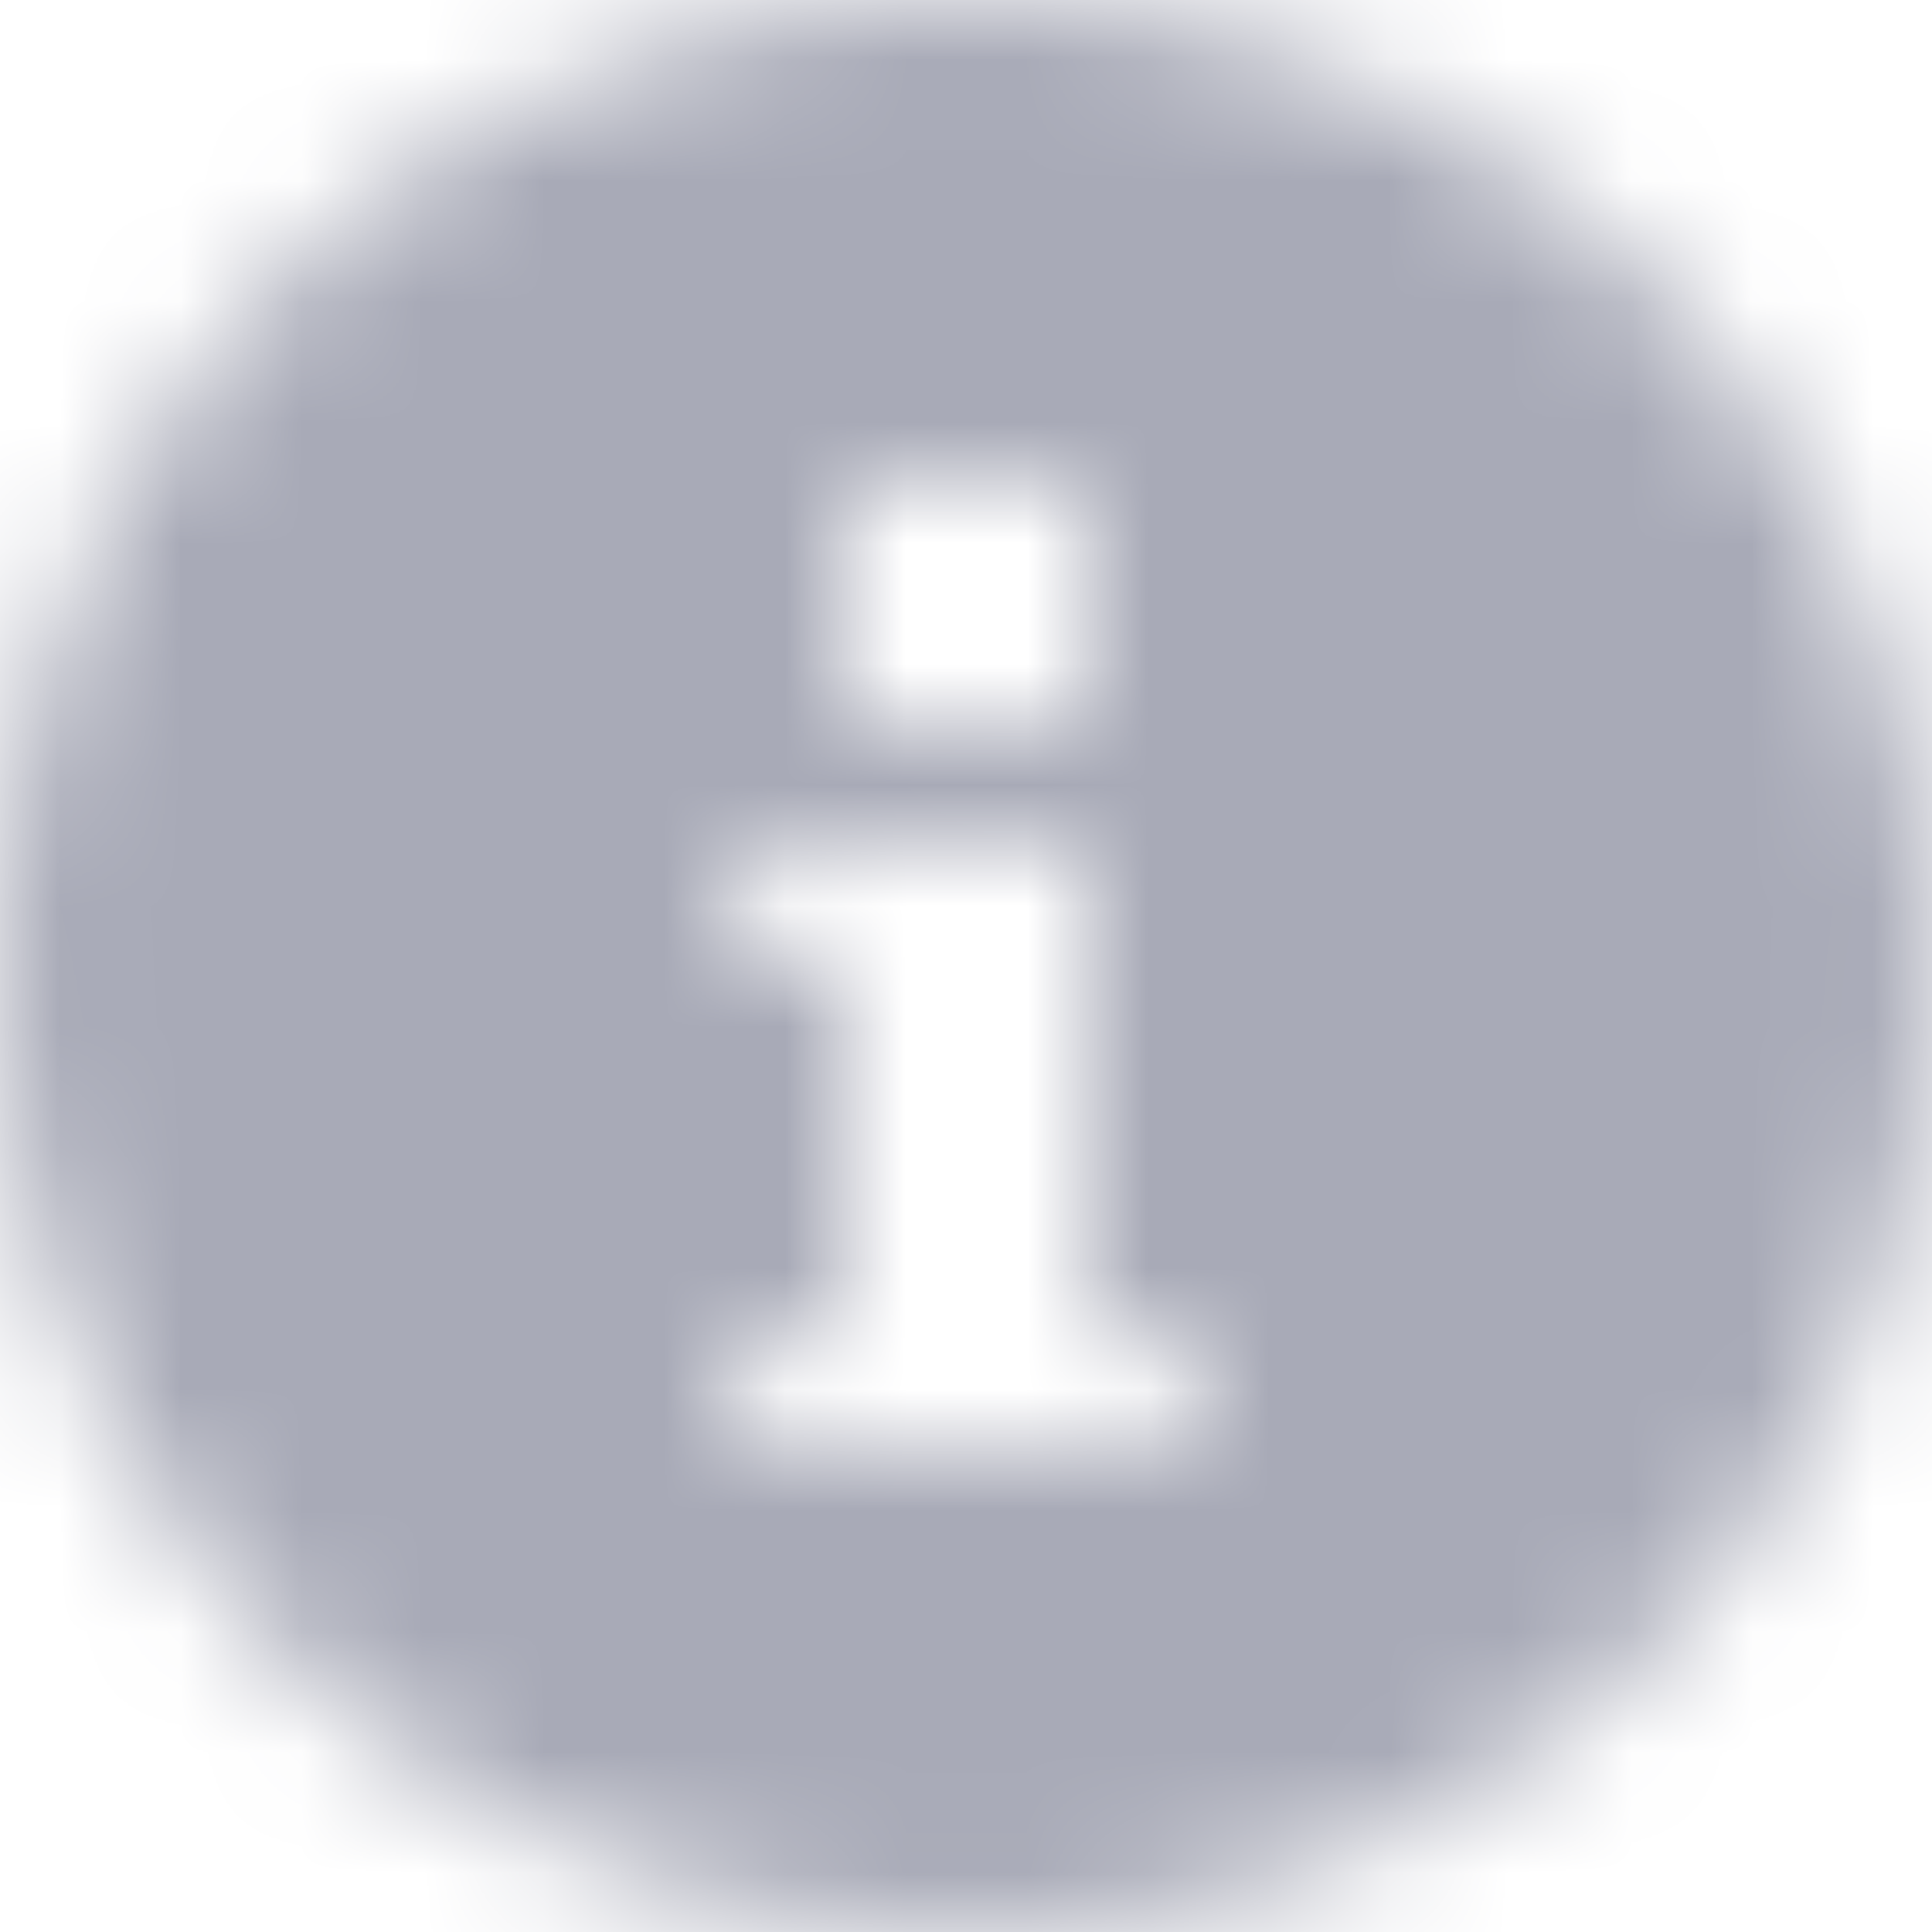 <svg xmlns="http://www.w3.org/2000/svg" xmlns:xlink="http://www.w3.org/1999/xlink" width="16" height="16" viewBox="0 0 16 16"><defs><path id="a" d="M9.619 12.006H6.38c-.213 0-.385-.201-.385-.448s.172-.448.385-.448L7 11V8l-.62-.116c-.213 0-.385-.201-.385-.448s.172-.448.385-.448h2.514c.077 0 .102-.032.113-.058C9.004 6.945 9 6.959 9 7v4l.619.11c.213 0 .386.201.386.448s-.173.448-.386.448zM7 4h.98c.007 0 .013-.004.02-.004.007 0 .013.004.02.004H9v.94c.001.022.012.04.012.061 0 .022-.011.04-.012.061V6h-.967c-.012.001-.022.007-.033.007-.012 0-.022-.006-.033-.007H7v-.939c-.002-.021-.013-.038-.013-.06 0-.021.011-.039.013-.06V4zm1-4a8 8 0 0 0-8 8 8 8 0 1 0 16 0 8 8 0 0 0-8-8z"/></defs><g fill="none" fill-rule="evenodd"><mask id="b" fill="#fff"><use xlink:href="#a"/></mask><g fill="#A8AAB7" mask="url(#b)"><path d="M0 0h16v16H0z"/></g></g></svg>